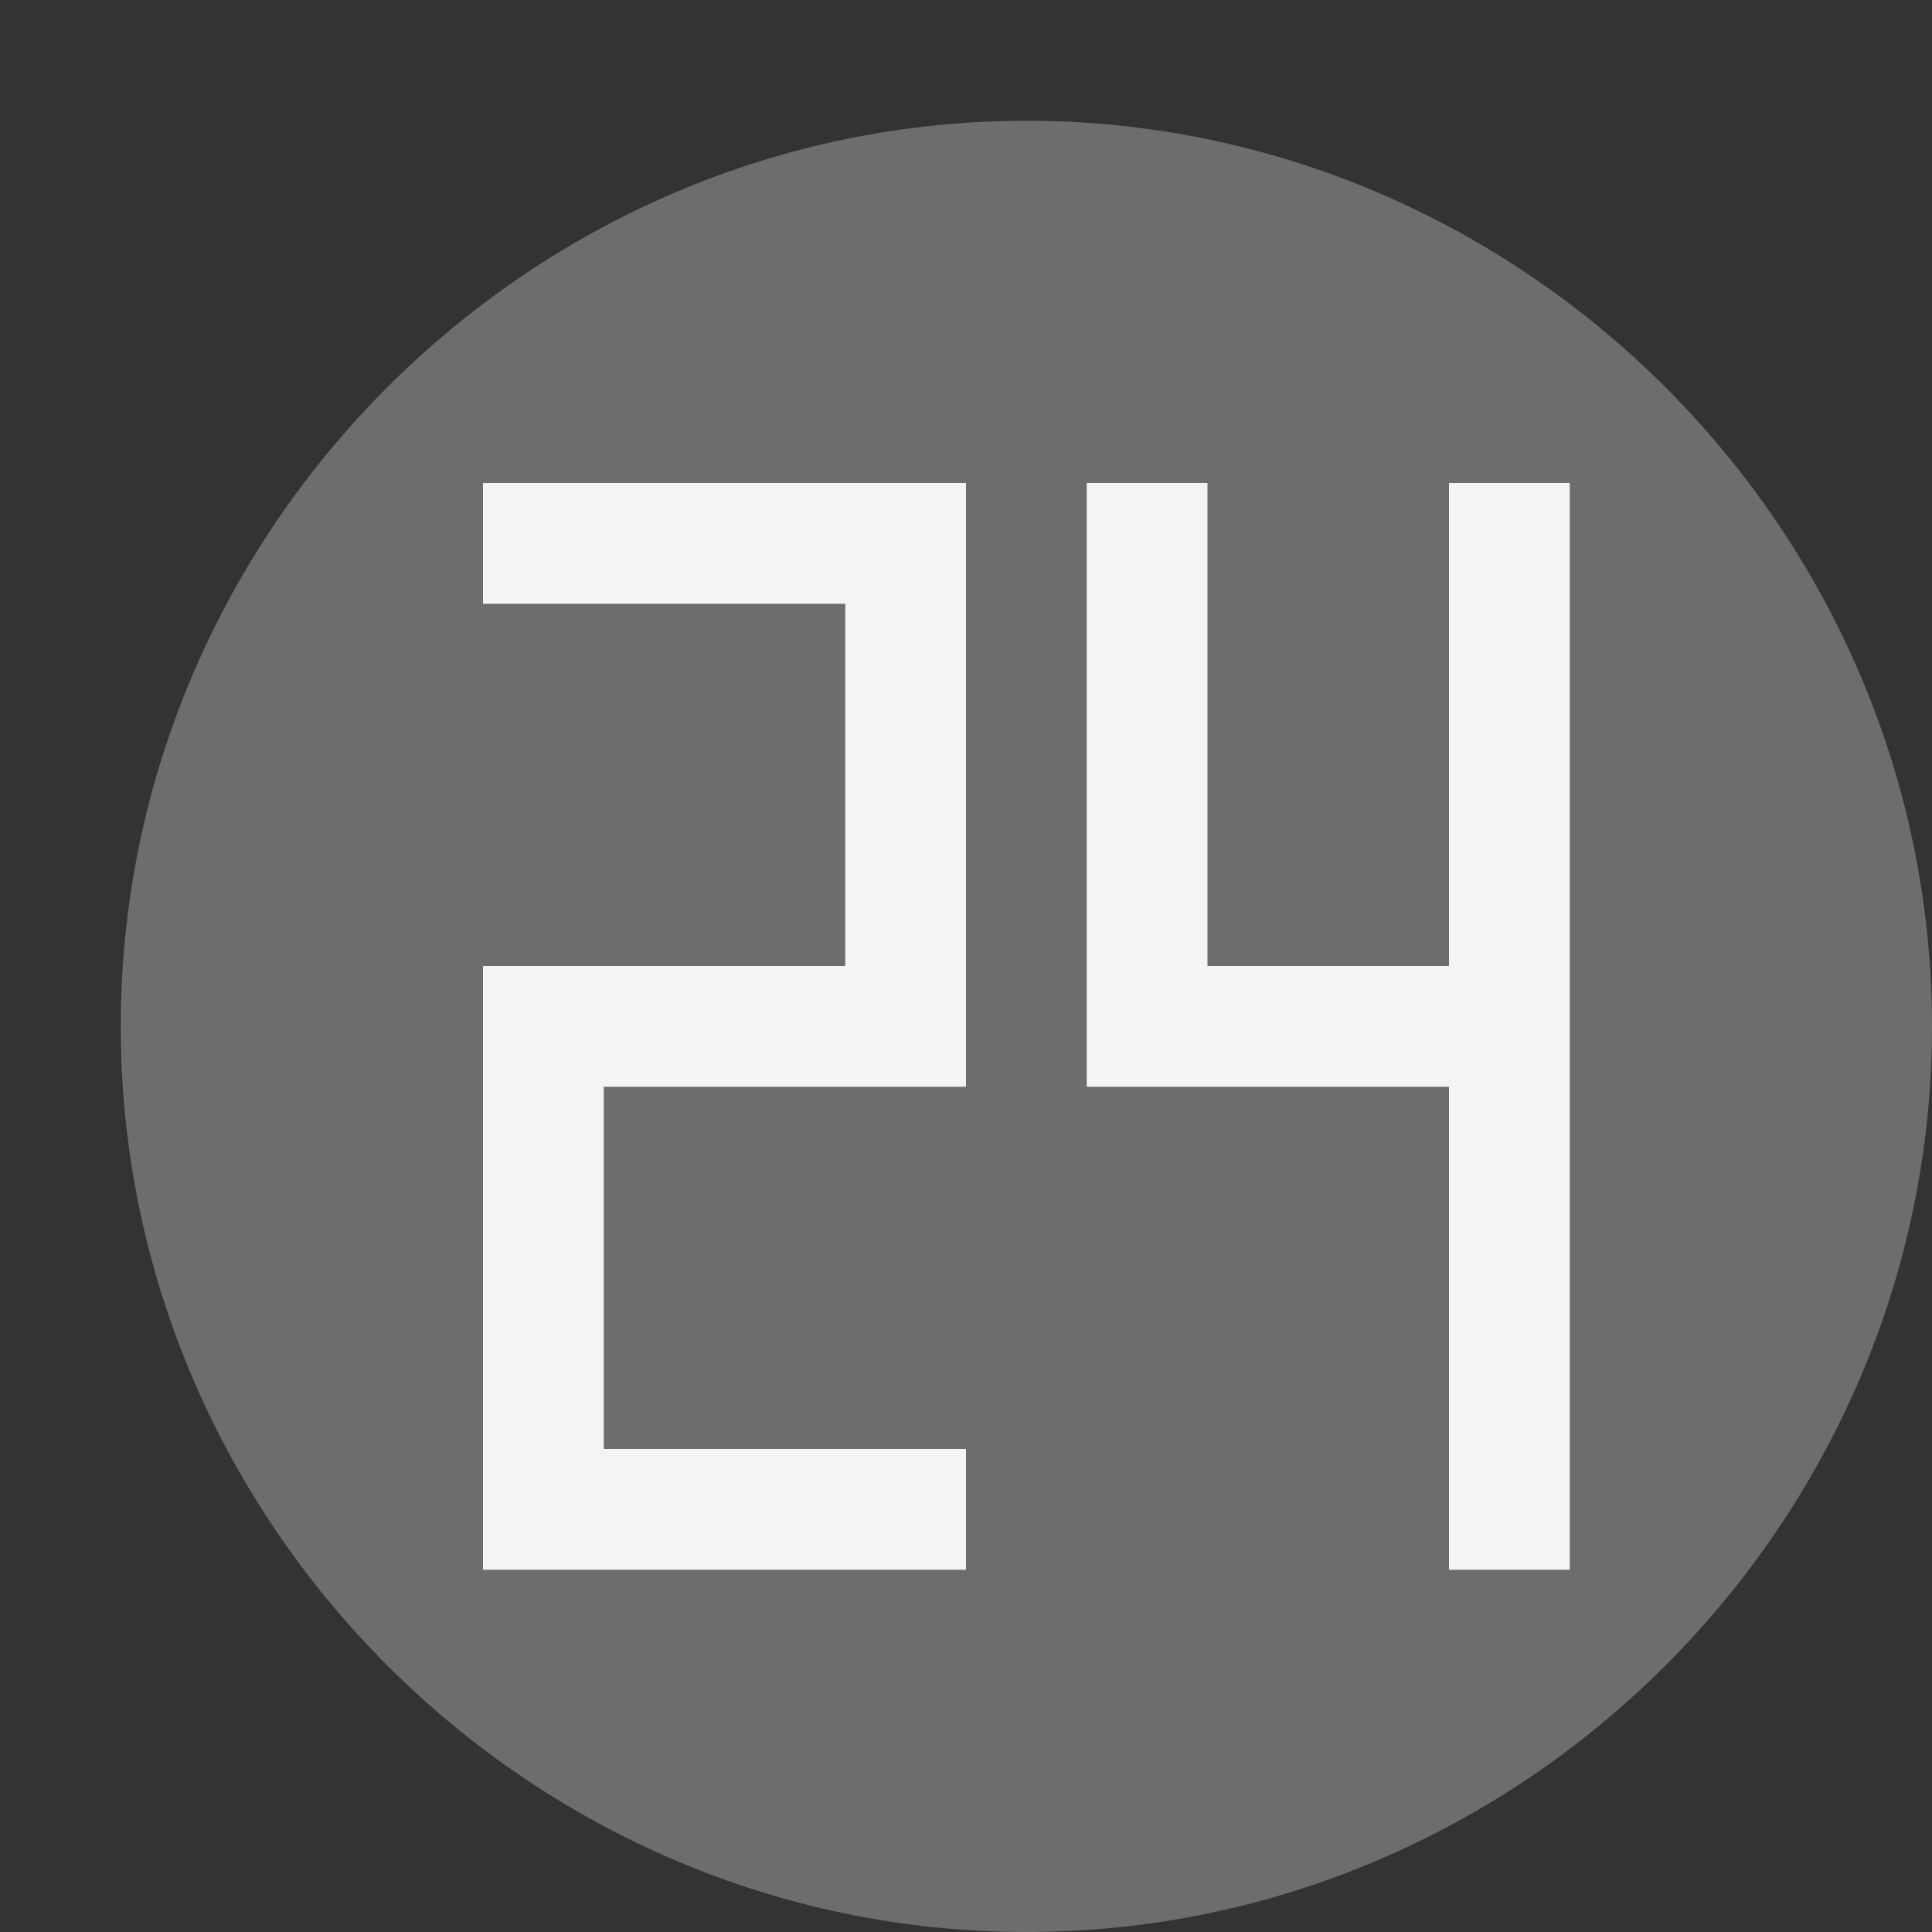 <svg xmlns="http://www.w3.org/2000/svg" style="fill-rule:evenodd;clip-rule:evenodd;stroke-linejoin:round;stroke-miterlimit:2" width="100%" height="100%" viewBox="0 0 16 16" xml:space="preserve">
 <rect x="0" y="0" width="16" height="16" fill="#333333" stroke="none"/>
 <defs>
  <style id="current-color-scheme" type="text/css">
   .ColorScheme-Text { color:#f4f4f7; } .ColorScheme-Highlight { color:#4285f4; } .ColorScheme-NeutralText { color:#ff9800; } .ColorScheme-PositiveText { color:#4caf50; } .ColorScheme-NegativeText { color:#f44336; }
  </style>
 </defs>
 <path style="fill:currentColor;fill-opacity:0.3" class="ColorScheme-Text" d="M8.5,1c-4.114,0 -7.5,3.386 -7.5,7.5c0,4.114 3.386,7.5 7.5,7.5c4.114,0 7.5,-3.386 7.5,-7.5c0,-4.114 -3.386,-7.5 -7.5,-7.5Z"/>
 <path style="fill:currentColor;" class="ColorScheme-Text" d="M4,4l4,0l0,5l-3,0l0,3l3,0l0,1l-4,0l0,-5l3,0l0,-3l-3,0l0,-1Zm5,0l1,0l0,4l2,0l0,-4l1,0l0,9l-1,0l0,-4l-3,0l0,-5Z"/>
</svg>
